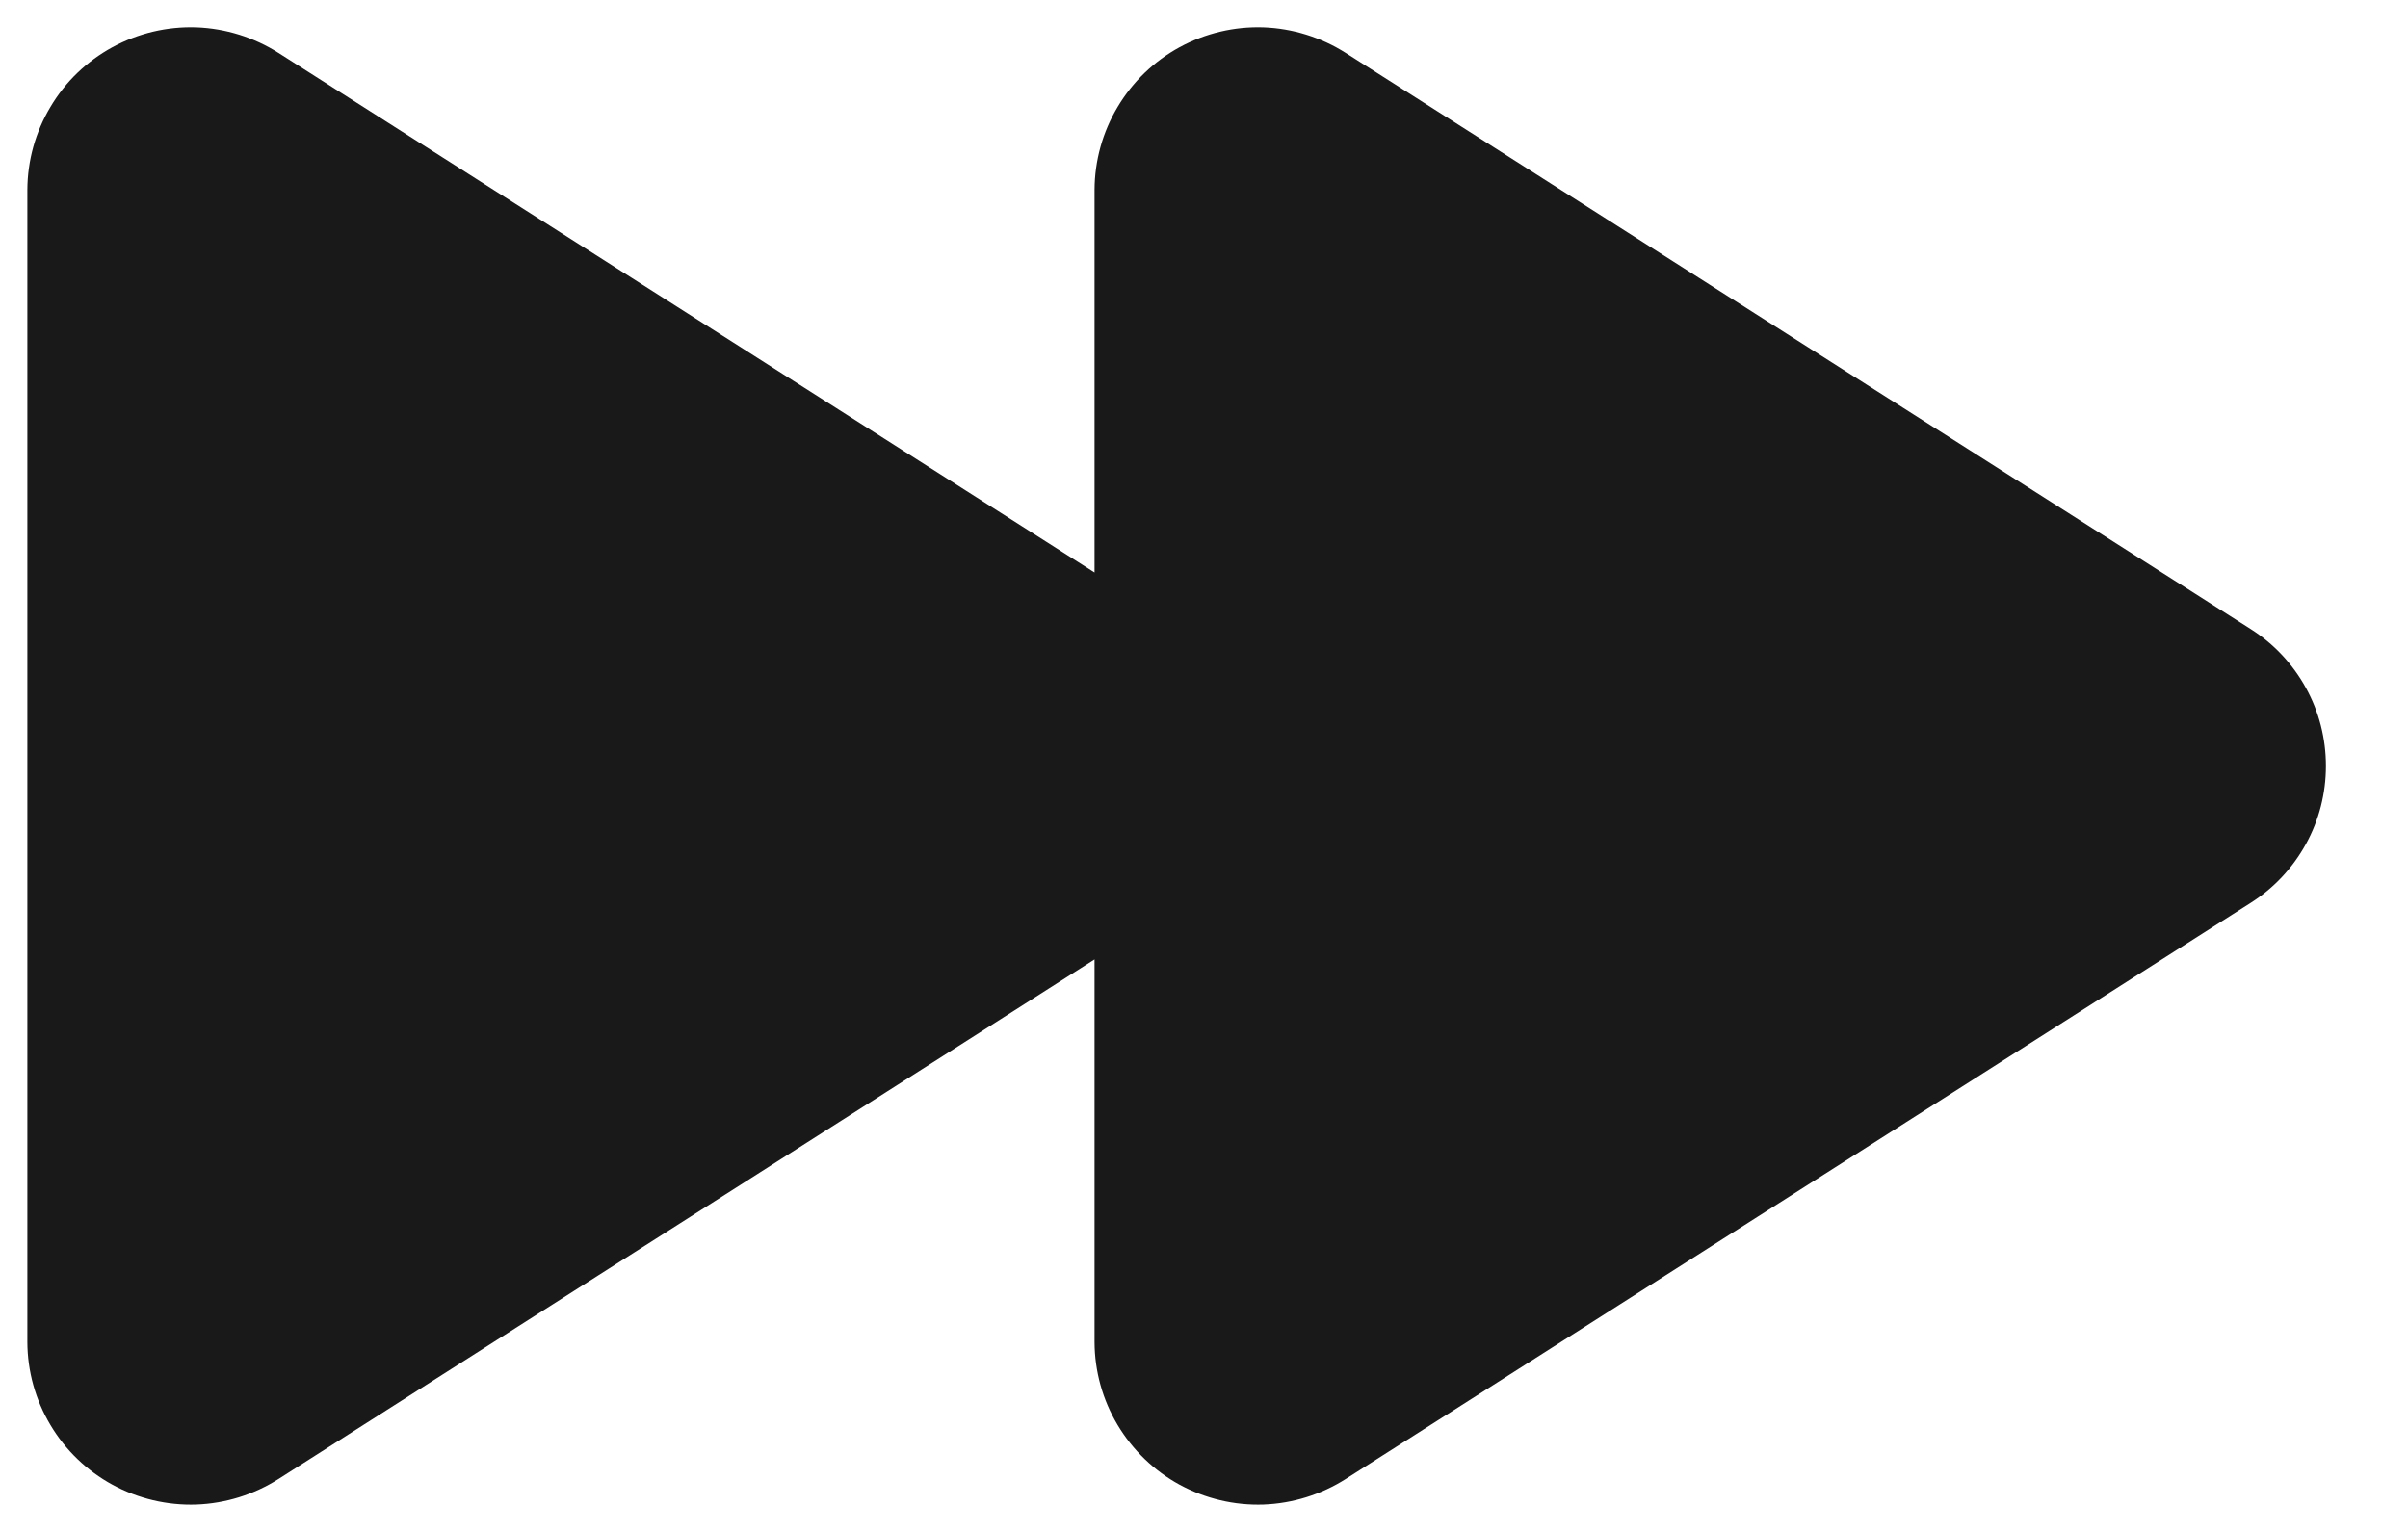 <svg width="22" height="14" viewBox="0 0 22 14" fill="none" xmlns="http://www.w3.org/2000/svg">
<path d="M21.25 7C21.25 7.25 21.188 7.495 21.067 7.714C20.947 7.932 20.774 8.117 20.563 8.251L12.295 13.516C12.07 13.659 11.81 13.74 11.544 13.75C11.277 13.759 11.012 13.696 10.778 13.569C10.543 13.441 10.348 13.252 10.211 13.023C10.074 12.794 10.001 12.532 10 12.265V8.768L2.545 13.516C2.32 13.659 2.061 13.74 1.794 13.75C1.527 13.759 1.262 13.696 1.028 13.569C0.793 13.441 0.597 13.252 0.461 13.023C0.324 12.794 0.251 12.532 0.25 12.265V1.735C0.251 1.468 0.324 1.206 0.461 0.977C0.597 0.747 0.793 0.559 1.028 0.431C1.262 0.304 1.527 0.241 1.794 0.25C2.061 0.26 2.32 0.341 2.545 0.484L10 5.232V1.735C10.001 1.468 10.074 1.206 10.211 0.977C10.348 0.747 10.543 0.559 10.778 0.431C11.012 0.304 11.277 0.241 11.544 0.25C11.81 0.26 12.07 0.341 12.295 0.484L20.563 5.749C20.774 5.883 20.947 6.068 21.067 6.286C21.188 6.505 21.25 6.75 21.25 7Z" fill="black" fill-opacity="0.9"/>
</svg>
